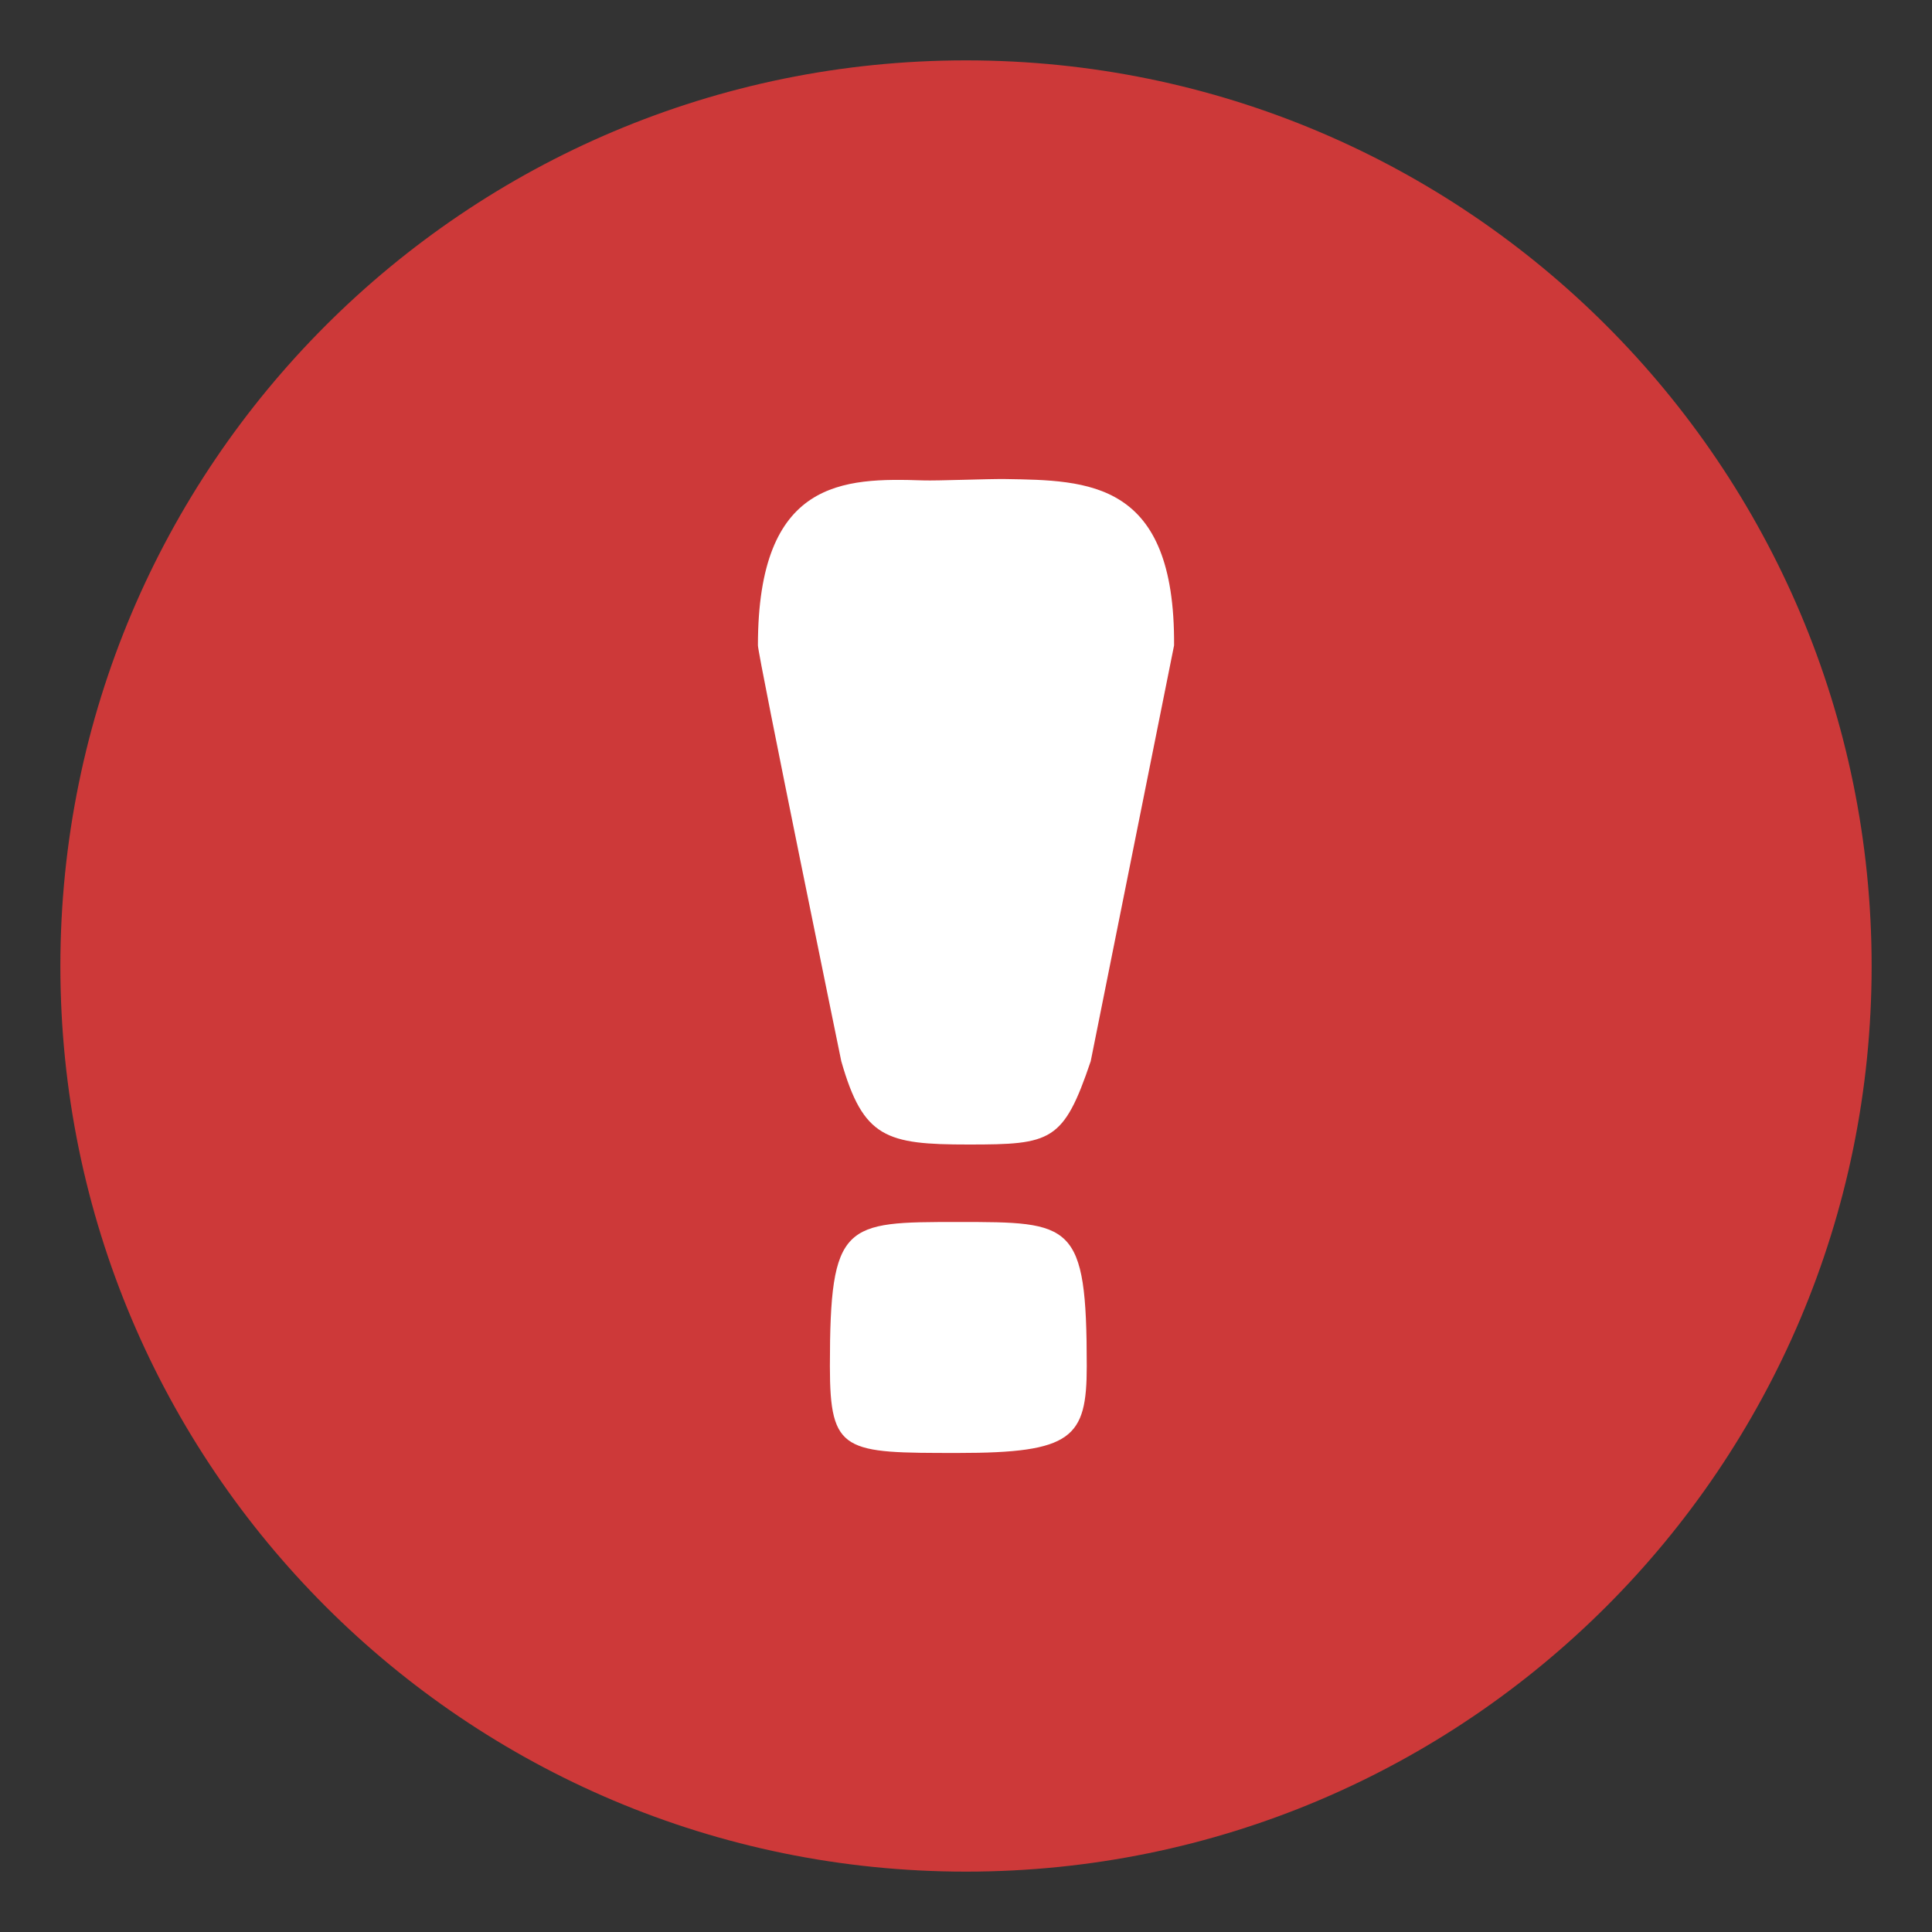 <?xml version="1.0" encoding="UTF-8" standalone="no"?>
<svg width="20px" height="20px" viewBox="0 0 20 20" version="1.1" xmlns="http://www.w3.org/2000/svg" xmlns:xlink="http://www.w3.org/1999/xlink" xmlns:sketch="http://www.bohemiancoding.com/sketch/ns">
    <rect x="0" y="0" width="20" height="20" fill="#333333" stroke="none"/>
    <!-- Generator: Sketch 3.3 (11970) - http://www.bohemiancoding.com/sketch -->
    <title>Imported Layers</title>
    <desc>Created with Sketch.</desc>
    <defs></defs>
    <g id="Page-1" stroke="none" stroke-width="1" fill="none" fill-rule="evenodd" sketch:type="MSPage">
        <g id="Notifications-SPEC-2" sketch:type="MSArtboardGroup" transform="translate(-3066, -1623)">
            <g id="Error-+-Error-Messages-+-#F9FAFB-+-Path-1280" sketch:type="MSLayerGroup" transform="translate(3051, 1567)">
                <g id="Error" transform="translate(0, 38)" sketch:type="MSShapeGroup">
                    <g id="Imported-Layers" transform="translate(15, 18)">
                        <path d="M19.375,10.001 C19.375,15.179 15.178,19.375 10,19.375 C4.821,19.375 0.625,15.179 0.625,10.001 C0.625,4.821 4.821,0.625 10,0.625 C15.178,0.625 19.375,4.821 19.375,10.001" id="Fill-1" fill="#CD3939"></path>
                        <path d="M9.919,15.041 C8.74,15.041 8.591,15.041 8.591,14.143 C8.591,12.65 8.74,12.65 9.919,12.65 C11.099,12.65 11.25,12.65 11.25,14.143 C11.25,14.886 11.099,15.041 9.919,15.041" id="Fill-2" fill="#FFFFFF"></path>
                        <path d="M11.291,10.986 C11.009,11.82 10.883,11.848 10.026,11.848 C9.172,11.848 8.936,11.78 8.709,10.986 C8.709,10.986 7.846,6.782 7.846,6.681 C7.846,4.959 8.735,4.946 9.555,4.973 C9.707,4.978 10.213,4.957 10.402,4.959 C11.265,4.973 12.165,4.973 12.154,6.681 L11.291,10.986" id="Fill-3" fill="#FFFFFF"></path>
                    </g>
                </g>
            </g>
        </g>
    </g>
</svg>
